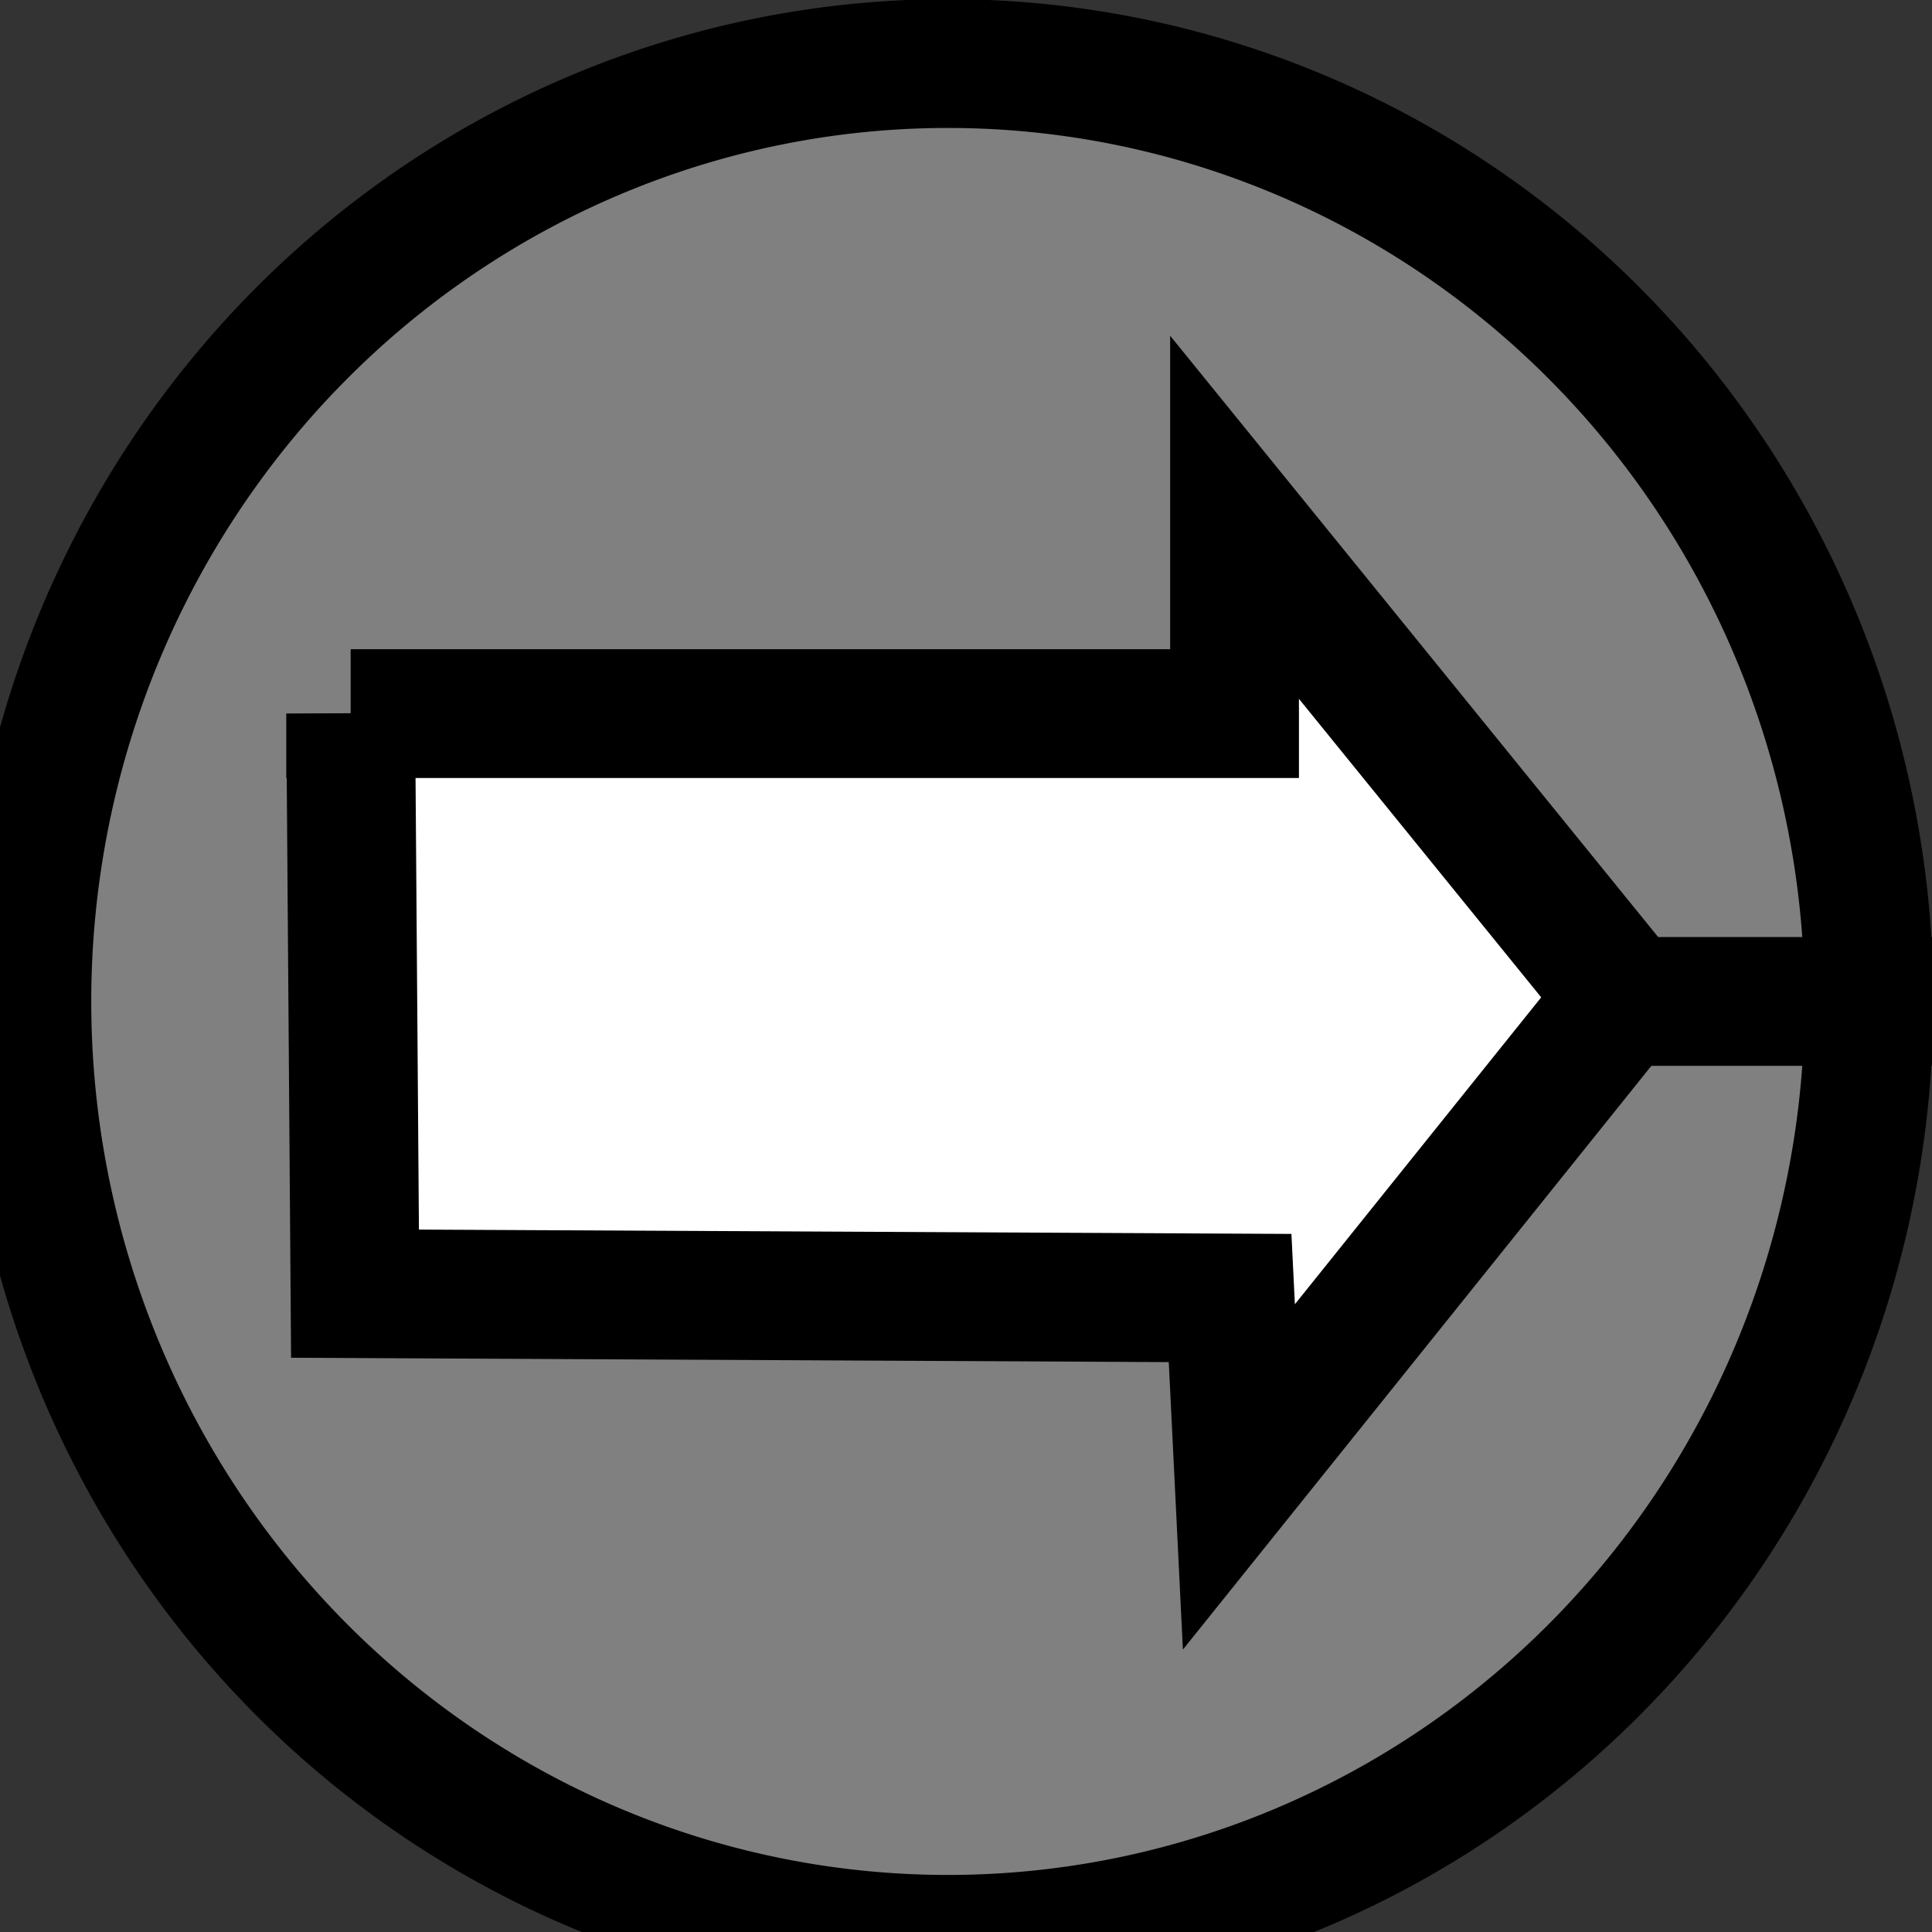 <svg width="20" height="20" xmlns="http://www.w3.org/2000/svg" xmlns:undefined="http://sodipodi.sourceforge.net/DTD/sodipodi-0.dtd">
<rect width="100%" height="100%" fill="#333333" stroke="none"/>
Clipart by Nicu Buculei - arrow08_4Nicu Buculei
 <g>
  <title>Layer 1</title>
  <g stroke="null" id="g696">
   <path stroke="null" fill-rule="evenodd" fill="gray" stroke-width="1pt"     d="m19.348,10.367a9.535,9.709 0 1 0 -19.07,0a9.535,9.709 0 1 0 19.07,0l-9.535,0l9.535,0z" id="path694" />
   <path stroke="null" fill="#ffffff" fill-rule="evenodd" stroke-width="1pt"  id="path695" d="m3.63,7.387l9.15,0l0,-2.032l4.031,4.967l-3.986,4.967l-0.091,-1.852l-9.059,-0.045l-0.045,-6.006z"/>
  </g>
 </g></svg>